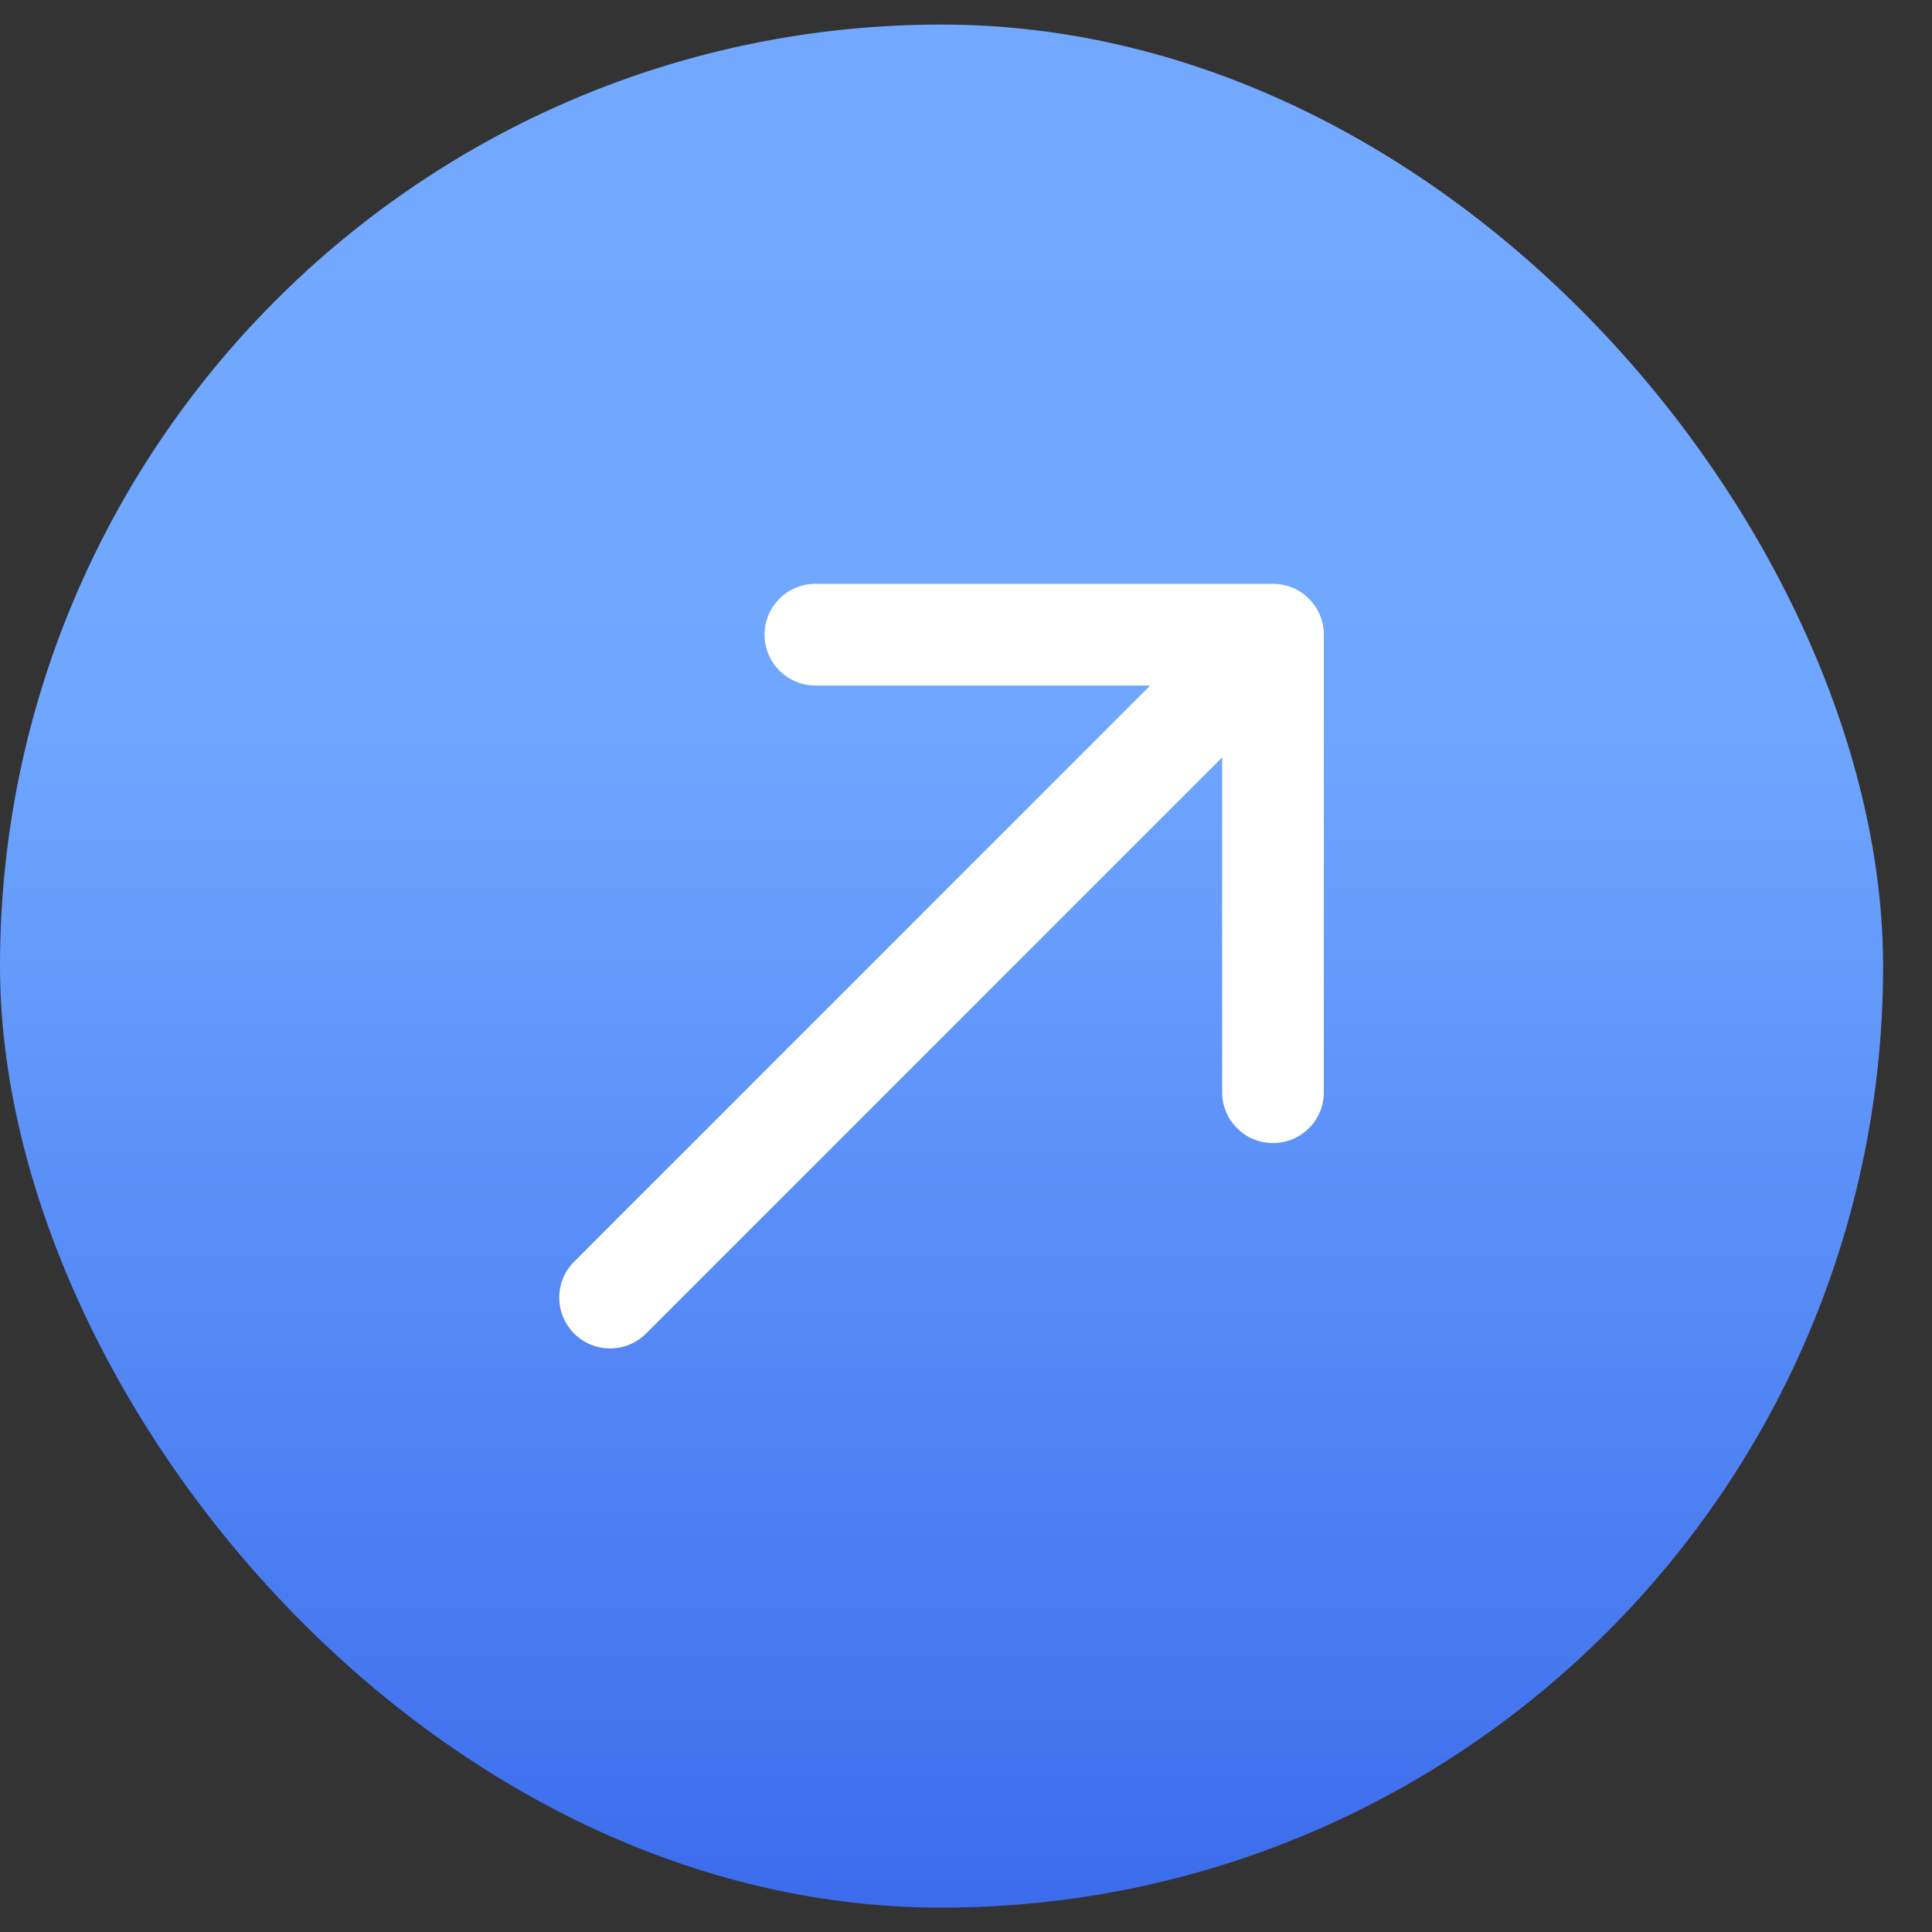<svg width="38" height="38" viewBox="0 0 38 38" fill="none" xmlns="http://www.w3.org/2000/svg">
<rect x="0" y="0" width="38" height="38" fill="#333333" stroke="none"/>
<rect y="0.483" width="37.038" height="37.038" rx="18.519" fill="url(#paint0_linear_110_3532)"/>
<path d="M11.293 24.815C10.902 25.205 10.902 25.838 11.293 26.229C11.683 26.619 12.317 26.619 12.707 26.229L11.293 24.815ZM26.038 12.483C26.038 11.931 25.591 11.483 25.038 11.483L16.038 11.483C15.486 11.483 15.038 11.931 15.038 12.483C15.038 13.036 15.486 13.483 16.038 13.483L24.038 13.483L24.038 21.483C24.038 22.036 24.486 22.483 25.038 22.483C25.591 22.483 26.038 22.036 26.038 21.483L26.038 12.483ZM12.707 26.229L25.745 13.19L24.331 11.776L11.293 24.815L12.707 26.229Z" fill="white"/>
<defs>
<linearGradient id="paint0_linear_110_3532" x1="18.519" y1="0.483" x2="18.519" y2="37.522" gradientUnits="userSpaceOnUse">
<stop stop-color="#73A8FF"/>
<stop offset="0.365" stop-color="#6FA7FF"/>
<stop offset="1" stop-color="#3C6CEC"/>
</linearGradient>
</defs>
</svg>
